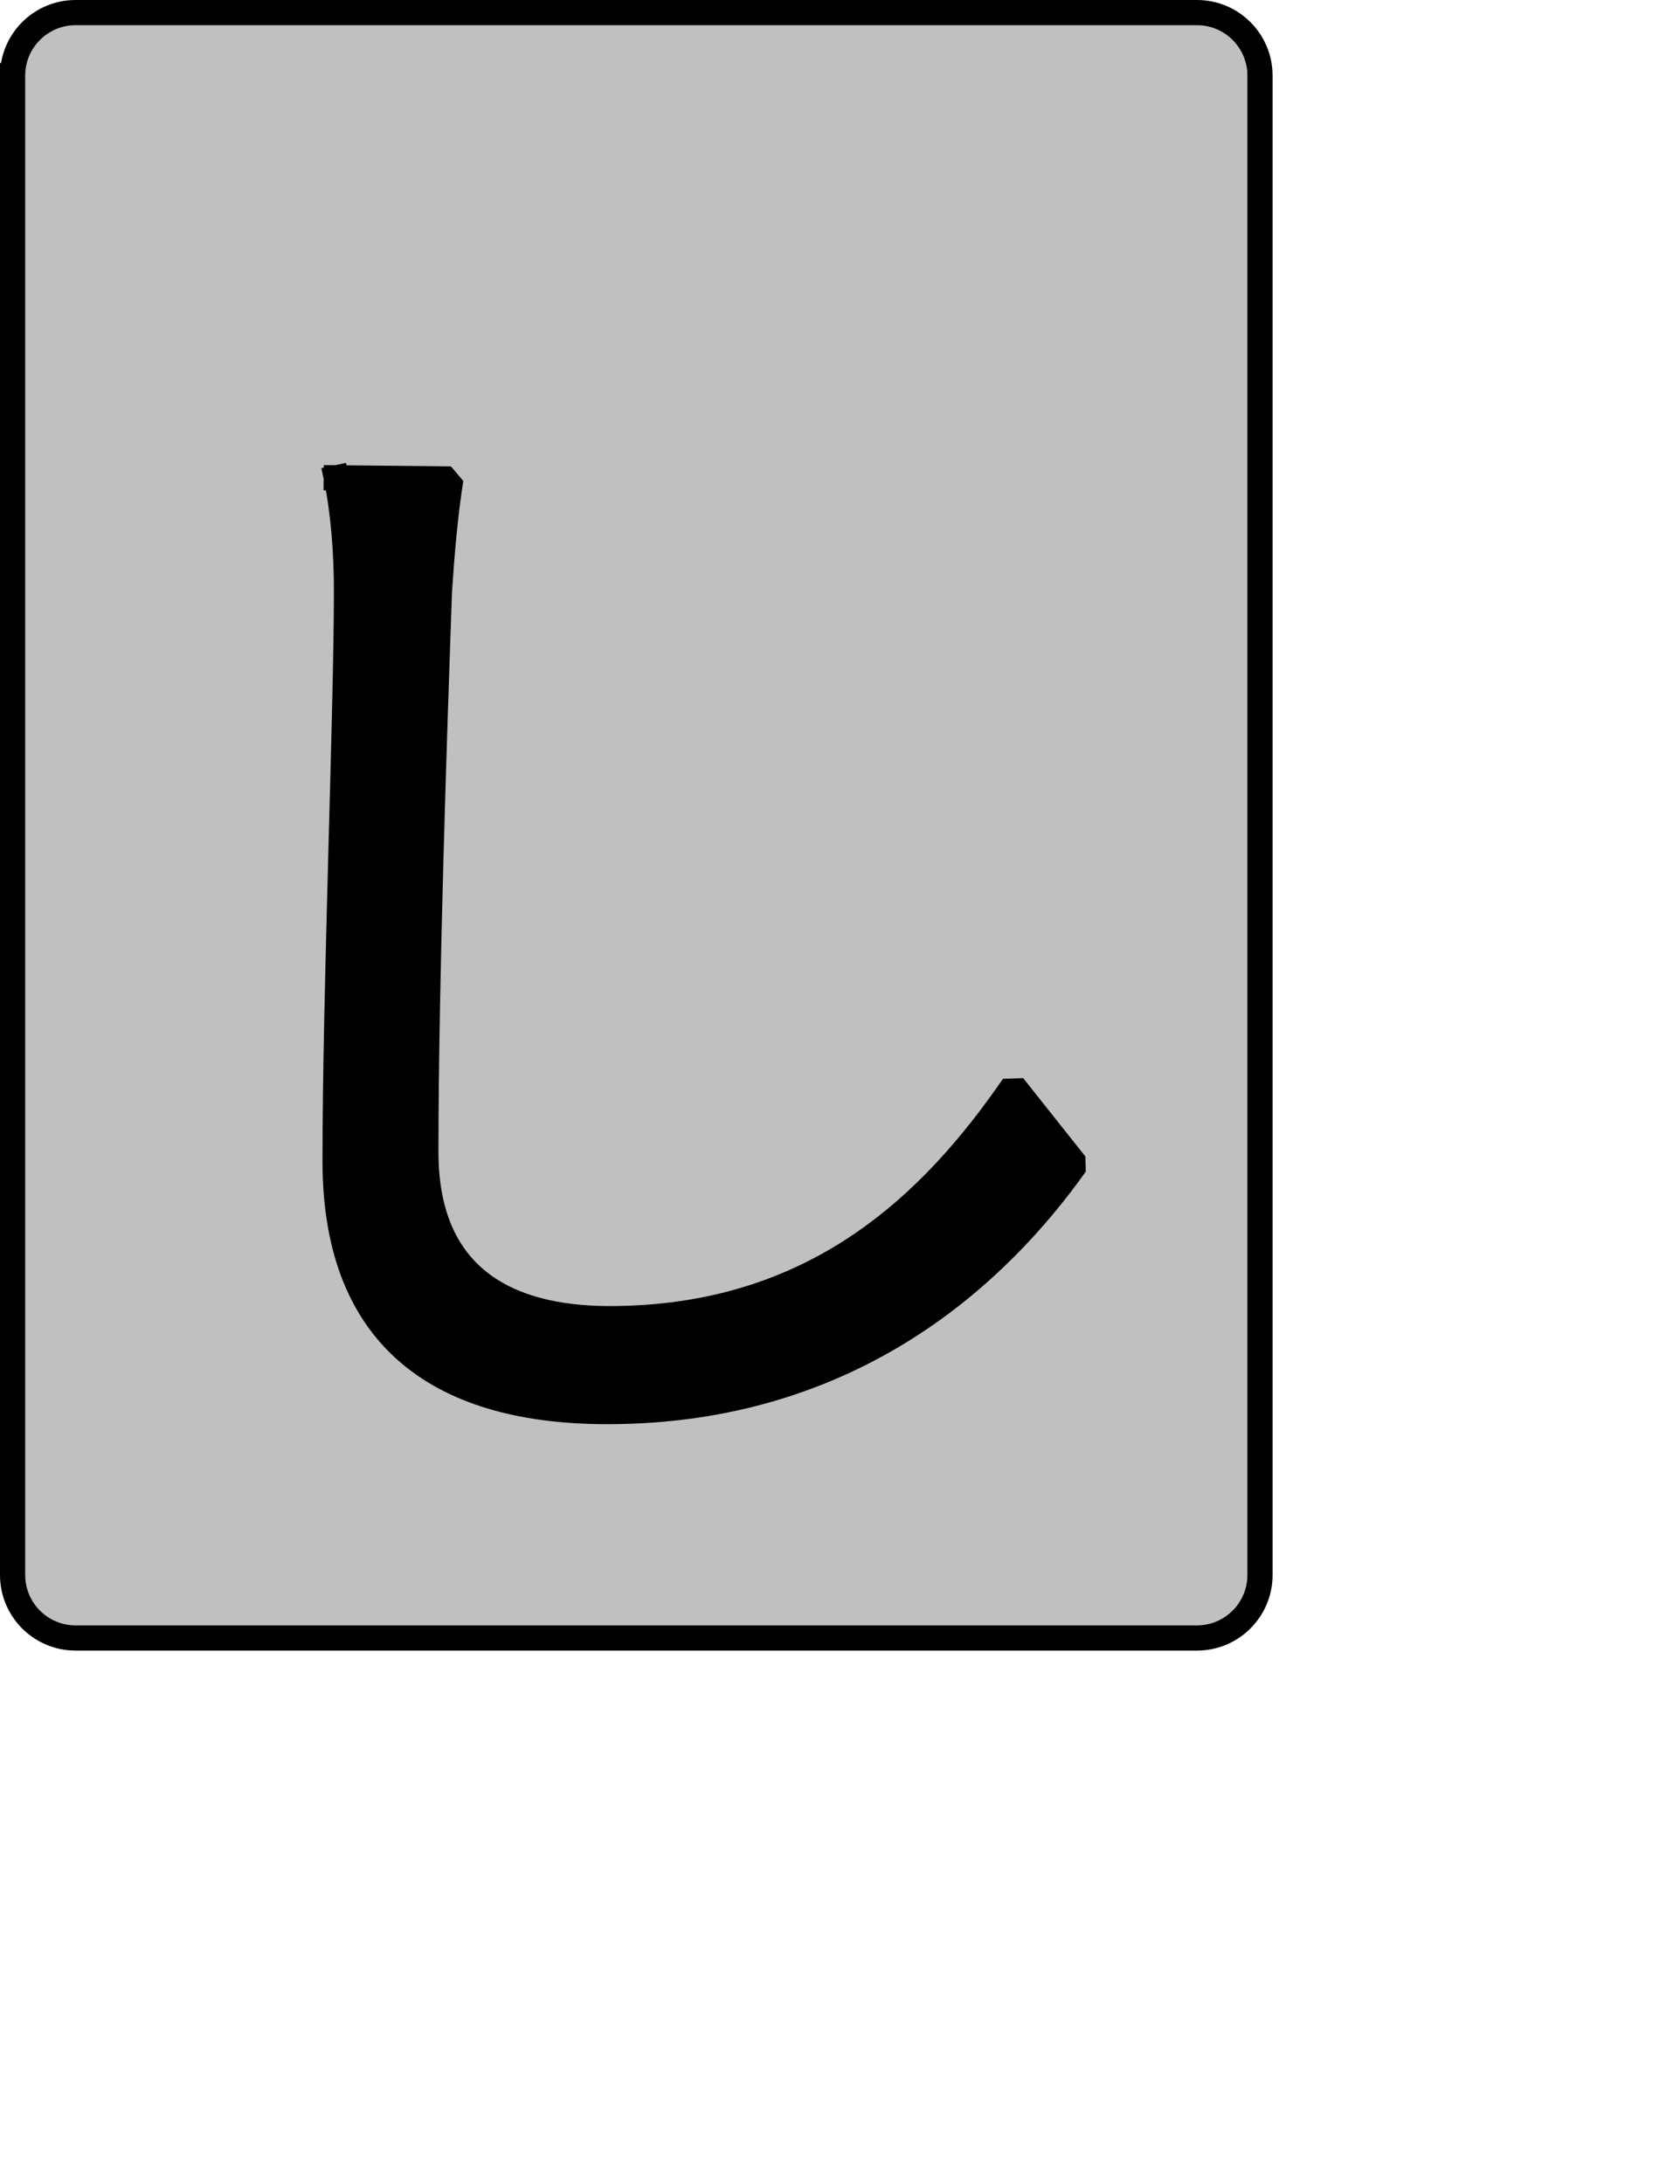 <?xml version="1.0" encoding="UTF-8" standalone="no"?>
<svg width="35.278mm" height="45.861mm"
 xmlns="http://www.w3.org/2000/svg" xmlns:xlink="http://www.w3.org/1999/xlink"  version="1.2" baseProfile="tiny">
<title>Qt SVG Document</title>
<desc>Generated with Qt</desc>
<defs>
</defs>
<g fill="none" stroke="black" stroke-width="1" fill-rule="evenodd" stroke-linecap="square" stroke-linejoin="bevel" >

<g fill="#c0c0c0" fill-opacity="1" stroke="none" transform="matrix(1,0,0,1,0,0)"
font-family="Noto Sans" font-size="10" font-weight="400" font-style="normal" 
>
<path vector-effect="none" fill-rule="evenodd" d="M1,6 C1,3.239 3.239,1 6,1 L95,1 C97.761,1 100,3.239 100,6 L100,125 C100,127.761 97.761,130 95,130 L6,130 C3.239,130 1,127.761 1,125 L1,6"/>
</g>

<g fill="none" stroke="#000000" stroke-opacity="1" stroke-width="2" stroke-linecap="square" stroke-linejoin="bevel" transform="matrix(1,0,0,1,0,0)"
font-family="Noto Sans" font-size="10" font-weight="400" font-style="normal" 
>
<path vector-effect="none" fill-rule="evenodd" d="M1,6 C1,3.239 3.239,1 6,1 L95,1 C97.761,1 100,3.239 100,6 L100,125 C100,127.761 97.761,130 95,130 L6,130 C3.239,130 1,127.761 1,125 L1,6"/>
</g>

<g fill="none" stroke="#000000" stroke-opacity="1" stroke-width="2" stroke-linecap="square" stroke-linejoin="bevel" transform="matrix(1,0,0,1,0,0)"
font-family="Noto Sans CJK JP" font-size="90" font-weight="400" font-style="normal" 
>
<path vector-effect="none" fill-rule="evenodd" d="M26.688,37.922 C27.234,40.531 27.5,43.688 27.5,46.922 C27.5,56.391 26.594,78.891 26.594,92.141 C26.594,106.625 35.422,112.031 48.203,112.031 C67.812,112.031 79.344,100.875 85.359,92.406 L80.422,86.188 C74.031,95.469 64.75,104.656 48.375,104.656 C40.094,104.656 33.797,101.234 33.797,91.422 C33.797,78.094 34.516,57.016 34.875,46.922 C35.062,44.047 35.328,40.891 35.781,38.016 L26.688,37.922"/>
</g>

<g fill="#000000" fill-opacity="1" stroke="none" transform="matrix(1,0,0,1,0,0)"
font-family="Noto Sans CJK JP" font-size="90" font-weight="400" font-style="normal" 
>
<path vector-effect="none" fill-rule="evenodd" d="M26.688,37.922 C27.234,40.531 27.5,43.688 27.5,46.922 C27.5,56.391 26.594,78.891 26.594,92.141 C26.594,106.625 35.422,112.031 48.203,112.031 C67.812,112.031 79.344,100.875 85.359,92.406 L80.422,86.188 C74.031,95.469 64.75,104.656 48.375,104.656 C40.094,104.656 33.797,101.234 33.797,91.422 C33.797,78.094 34.516,57.016 34.875,46.922 C35.062,44.047 35.328,40.891 35.781,38.016 L26.688,37.922"/>
</g>
</g>
</svg>
